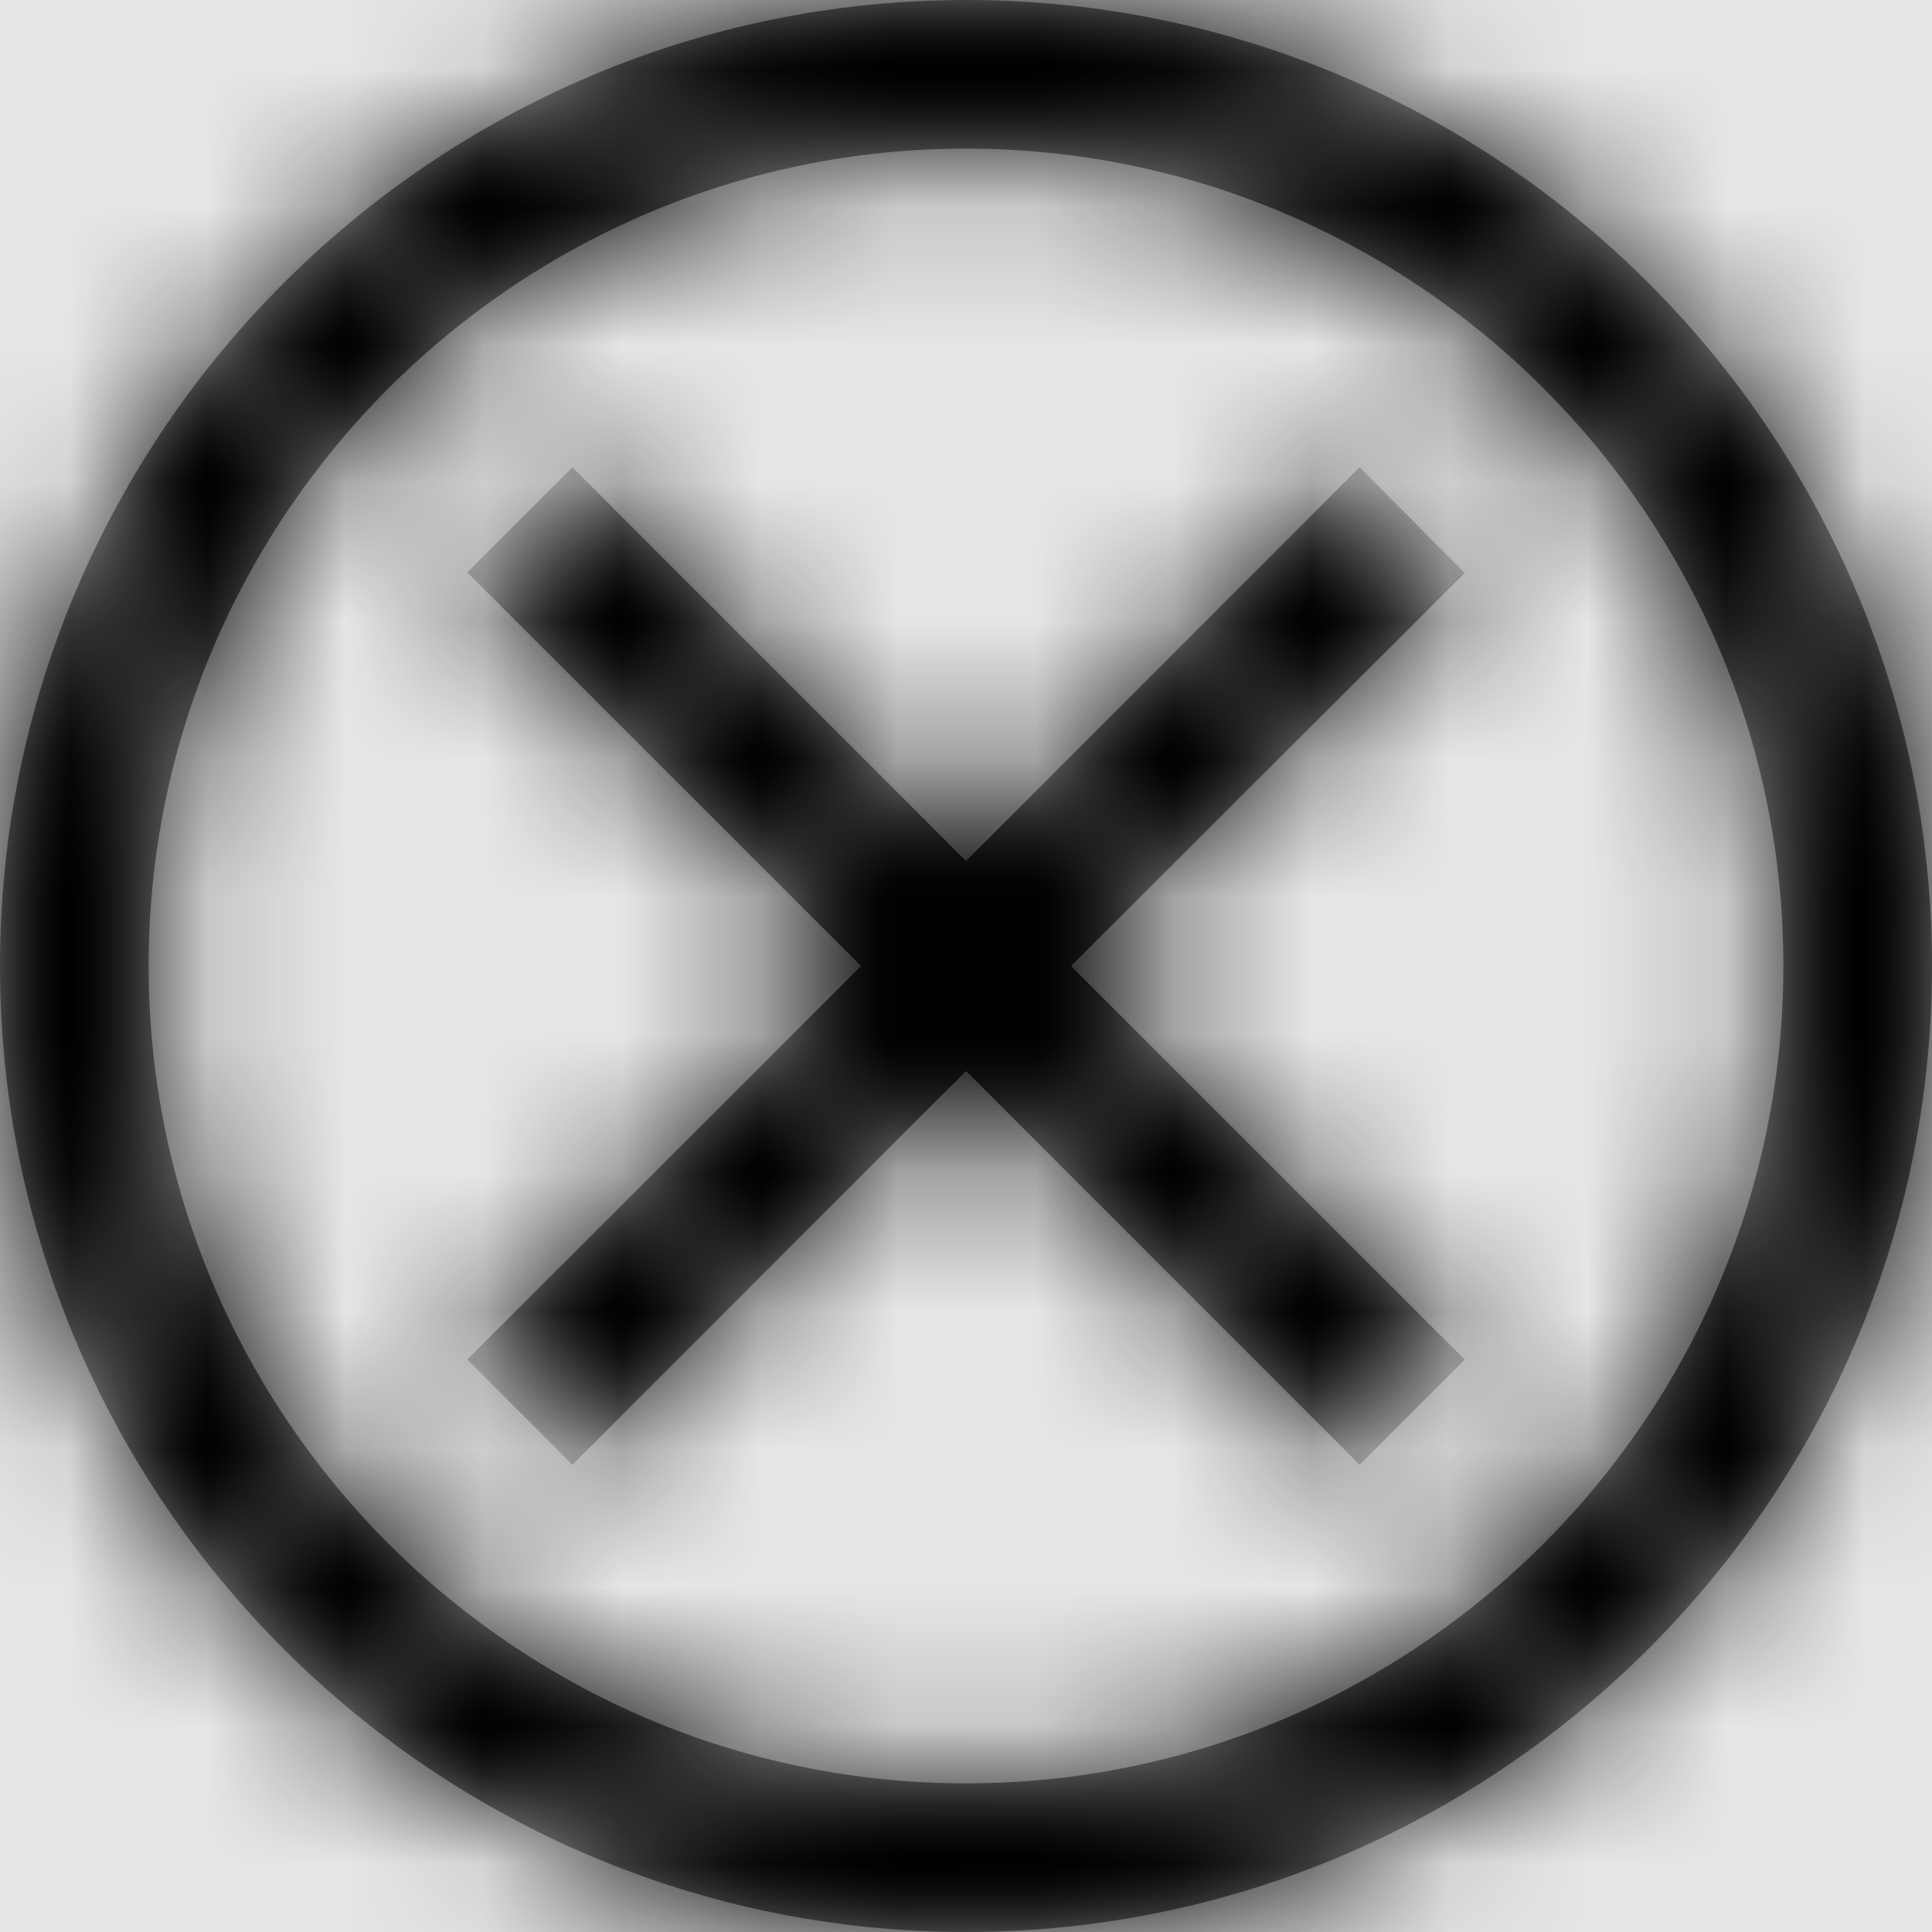 <svg width="1001" height="1001" viewBox="0 0 1001 1001" version="1.1" xmlns="http://www.w3.org/2000/svg" xmlns:xlink="http://www.w3.org/1999/xlink">
<title>status-failure-outline</title>
<desc>Created using Figma</desc>
<g id="Canvas" transform="matrix(71.5 0 0 71.5 -16373.5 -14443)">
<rect x="229" y="202" width="14" height="14" fill="#E5E5E5"/>
<g id="status-failure-outline">
<mask id="mask0_outline" mask-type="alpha">
<g id="Mask">
<use xlink:href="#path0_fill" transform="translate(229 202)" fill="#FFFFFF"/>
</g>
</mask>
<g id="Mask" mask="url(#mask0_outline)">
<use xlink:href="#path0_fill" transform="translate(229 202)"/>
</g>
<g id="&#226;&#134;&#170;&#240;&#159;&#142;&#168;Color" mask="url(#mask0_outline)">
<g id="Rectangle 3">
<use xlink:href="#path1_fill" transform="translate(229 202)"/>
</g>
</g>
</g>
</g>
<defs>
<path id="path0_fill" fill-rule="evenodd" d="M 7 0C 3.142 0 0 3.142 0 7C 0 10.858 3.142 14 7 14C 10.858 14 14 10.858 14 7C 14 3.142 10.862 0 7 0ZM 7 12.923C 3.736 12.923 1.077 10.264 1.077 7C 1.077 3.736 3.736 1.077 7 1.077C 10.264 1.077 12.923 3.736 12.923 7C 12.923 10.264 10.264 12.923 7 12.923ZM 7.761 7L 10.614 4.152L 9.852 3.386L 7 6.239L 4.148 3.386L 3.386 4.148L 6.239 7L 3.386 9.852L 4.148 10.614L 7 7.761L 9.852 10.614L 10.614 9.852L 7.761 7Z"/>
<path id="path1_fill" fill-rule="evenodd" d="M 0 0L 14 0L 14 14L 0 14L 0 0Z"/>
</defs>
</svg>
